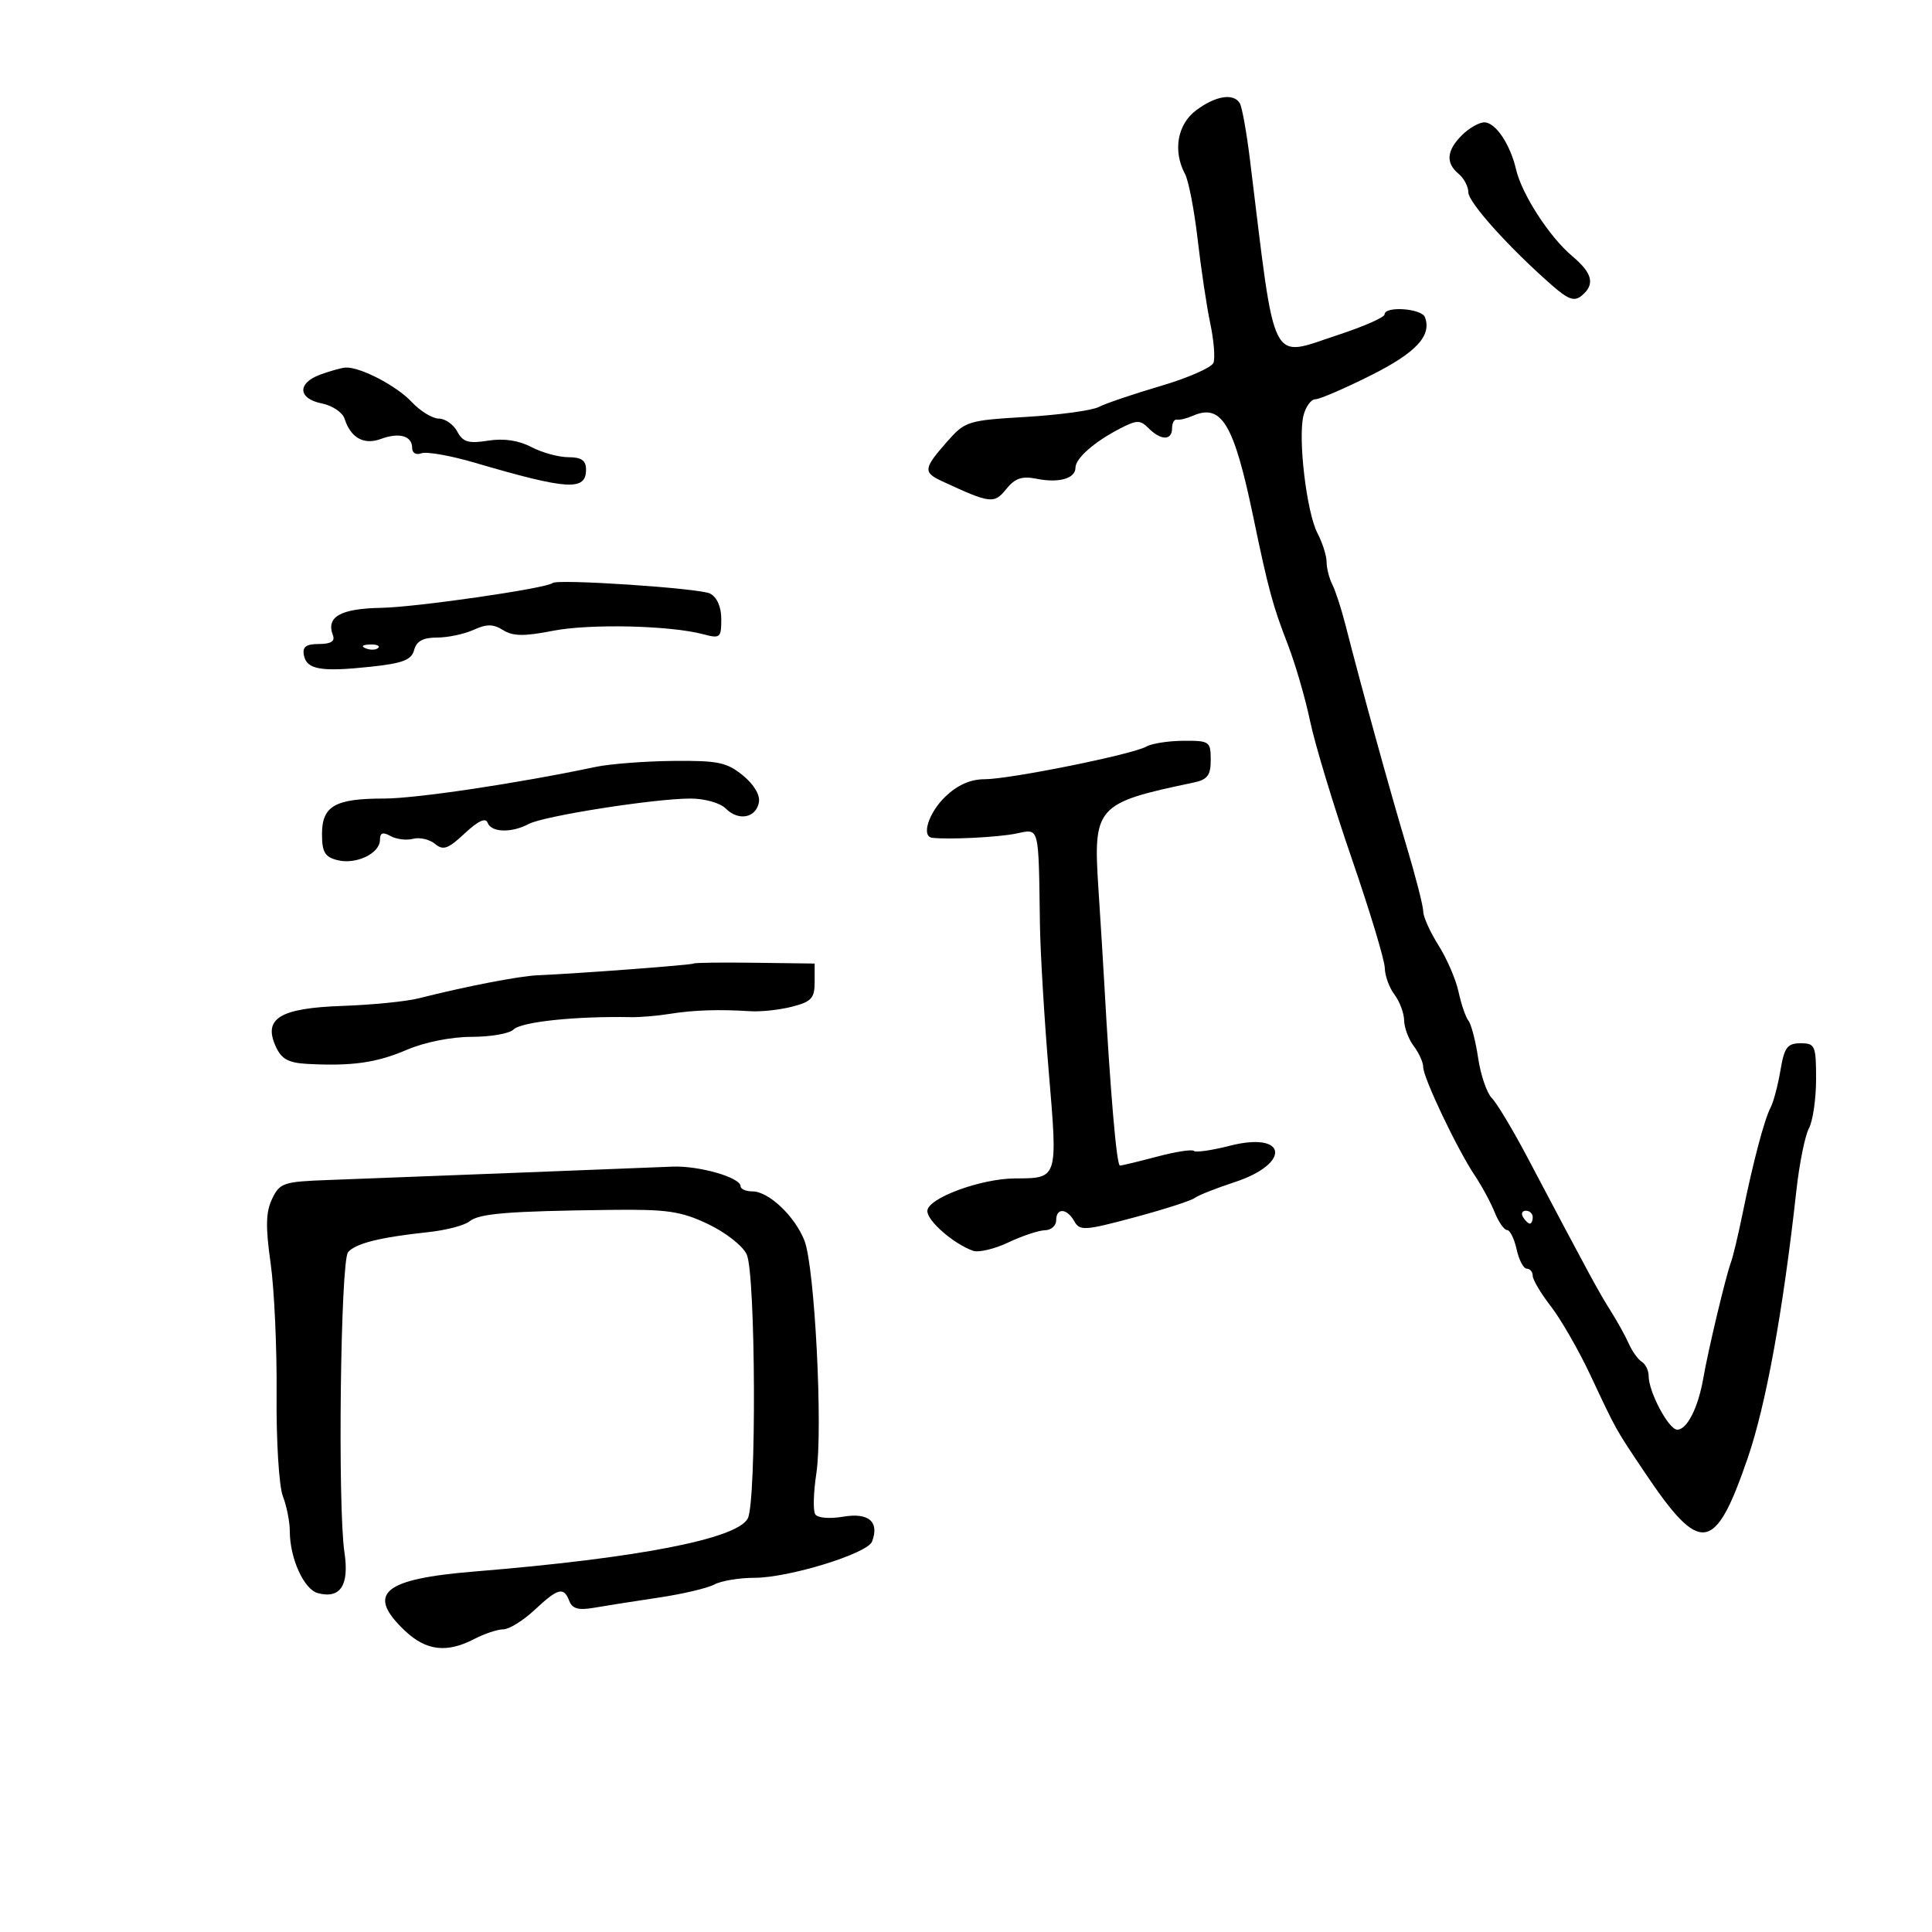 <svg xmlns="http://www.w3.org/2000/svg" width="300" height="300" viewBox="0 0 300 300" version="1.1">
	<path d="M 185.750 17.115 C 182.817 19.303, 182.091 23.433, 184.009 27.017 C 184.564 28.054, 185.449 32.637, 185.974 37.202 C 186.500 41.766, 187.382 47.637, 187.934 50.248 C 188.487 52.859, 188.707 55.599, 188.425 56.336 C 188.142 57.073, 184.443 58.696, 180.205 59.943 C 175.967 61.190, 171.655 62.652, 170.623 63.193 C 169.591 63.733, 164.516 64.428, 159.346 64.736 C 150.204 65.282, 149.865 65.390, 146.973 68.683 C 143.407 72.745, 143.334 73.353, 146.250 74.707 C 153.792 78.208, 154.356 78.278, 156.235 75.958 C 157.621 74.246, 158.685 73.887, 160.999 74.350 C 164.442 75.038, 167 74.299, 167 72.615 C 167 71.176, 169.917 68.612, 173.889 66.557 C 176.534 65.190, 177.041 65.184, 178.365 66.507 C 180.280 68.423, 182 68.419, 182 66.500 C 182 65.675, 182.338 65.071, 182.750 65.159 C 183.162 65.246, 184.261 64.983, 185.192 64.574 C 189.693 62.596, 191.595 65.775, 194.622 80.335 C 196.932 91.447, 197.647 94.088, 199.942 100 C 201.117 103.025, 202.689 108.425, 203.436 112 C 204.184 115.575, 207.091 125.166, 209.898 133.314 C 212.704 141.461, 215.014 149.111, 215.032 150.314 C 215.049 151.516, 215.724 153.374, 216.532 154.441 C 217.339 155.509, 218.014 157.309, 218.032 158.441 C 218.049 159.574, 218.724 161.374, 219.532 162.441 C 220.339 163.509, 221 164.981, 221 165.713 C 221 167.362, 226.272 178.445, 228.986 182.500 C 230.091 184.150, 231.489 186.738, 232.095 188.250 C 232.700 189.762, 233.566 191, 234.018 191 C 234.471 191, 235.138 192.350, 235.500 194 C 235.862 195.650, 236.573 197, 237.079 197 C 237.586 197, 238 197.498, 238 198.106 C 238 198.714, 239.271 200.852, 240.825 202.856 C 242.379 204.860, 245.131 209.650, 246.941 213.500 C 251.076 222.299, 250.757 221.729, 255.413 228.668 C 264.050 241.539, 266.294 241.224, 271.378 226.427 C 274.223 218.145, 276.875 203.579, 278.937 184.892 C 279.399 180.708, 280.277 176.350, 280.889 175.208 C 281.500 174.066, 282 170.627, 282 167.566 C 282 162.350, 281.848 162, 279.588 162 C 277.533 162, 277.070 162.623, 276.464 166.212 C 276.073 168.528, 275.389 171.115, 274.945 171.962 C 273.961 173.834, 272.215 180.442, 270.574 188.500 C 269.902 191.800, 269.096 195.175, 268.783 196 C 268.014 198.021, 265.239 209.655, 264.488 214 C 263.698 218.576, 261.967 222, 260.445 222 C 259.121 222, 256 216.143, 256 213.658 C 256 212.811, 255.522 211.823, 254.938 211.462 C 254.354 211.101, 253.448 209.837, 252.923 208.653 C 252.399 207.469, 251.115 205.150, 250.069 203.500 C 248.264 200.651, 246.853 198.049, 237.171 179.708 C 234.909 175.422, 232.425 171.282, 231.650 170.507 C 230.876 169.733, 229.920 166.939, 229.527 164.300 C 229.134 161.660, 228.457 159.050, 228.022 158.500 C 227.587 157.950, 226.896 155.937, 226.487 154.027 C 226.078 152.116, 224.676 148.863, 223.371 146.796 C 222.067 144.730, 221 142.363, 221 141.535 C 221 140.707, 219.816 136.086, 218.369 131.265 C 215.867 122.930, 211.399 106.739, 208.913 97 C 208.282 94.525, 207.368 91.719, 206.882 90.764 C 206.397 89.809, 205.997 88.234, 205.994 87.264 C 205.990 86.294, 205.354 84.285, 204.579 82.799 C 202.887 79.557, 201.519 68.052, 202.405 64.523 C 202.753 63.135, 203.580 62, 204.242 62 C 204.904 62, 208.768 60.336, 212.828 58.303 C 219.897 54.763, 222.355 52.124, 221.262 49.250 C 220.743 47.886, 215 47.489, 215 48.818 C 215 49.267, 211.788 50.688, 207.862 51.975 C 197.037 55.524, 198.136 57.695, 194.089 24.767 C 193.567 20.514, 192.856 16.576, 192.510 16.017 C 191.526 14.424, 188.753 14.874, 185.750 17.115 M 227 21 C 224.617 23.383, 224.457 25.304, 226.500 27 C 227.325 27.685, 228.003 28.977, 228.006 29.872 C 228.012 31.441, 234.356 38.491, 240.985 44.298 C 243.517 46.515, 244.472 46.853, 245.590 45.925 C 247.717 44.160, 247.305 42.434, 244.114 39.749 C 240.601 36.793, 236.315 30.180, 235.421 26.333 C 234.500 22.372, 232.226 19, 230.477 19 C 229.665 19, 228.100 19.900, 227 21 M 49.750 58.162 C 46.121 59.488, 46.239 61.898, 49.970 62.644 C 51.604 62.971, 53.197 64.044, 53.509 65.029 C 54.447 67.984, 56.509 69.135, 59.128 68.165 C 61.996 67.104, 64 67.674, 64 69.552 C 64 70.342, 64.614 70.702, 65.430 70.388 C 66.217 70.087, 69.929 70.739, 73.680 71.838 C 88.195 76.092, 91 76.267, 91 72.917 C 91 71.494, 90.291 70.998, 88.250 70.994 C 86.737 70.990, 84.150 70.279, 82.500 69.414 C 80.527 68.378, 78.230 68.040, 75.788 68.426 C 72.741 68.907, 71.884 68.652, 71.003 67.006 C 70.413 65.903, 69.124 65, 68.139 65 C 67.154 65, 65.258 63.836, 63.924 62.413 C 61.545 59.873, 55.851 56.923, 53.628 57.079 C 53.008 57.122, 51.263 57.610, 49.750 58.162 M 85.794 90.535 C 84.975 91.344, 64.677 94.283, 59.213 94.384 C 52.838 94.502, 50.594 95.779, 51.700 98.659 C 52.051 99.575, 51.364 100, 49.534 100 C 47.526 100, 46.937 100.436, 47.188 101.739 C 47.619 103.975, 49.831 104.358, 57.545 103.532 C 62.563 102.995, 63.903 102.479, 64.308 100.931 C 64.667 99.556, 65.690 99, 67.859 99 C 69.535 99, 72.085 98.463, 73.527 97.806 C 75.574 96.873, 76.581 96.882, 78.125 97.846 C 79.654 98.801, 81.401 98.825, 85.830 97.954 C 91.573 96.824, 104.097 97.114, 109.250 98.496 C 111.815 99.183, 112 99.025, 112 96.152 C 112 94.229, 111.342 92.730, 110.250 92.165 C 108.652 91.338, 86.478 89.860, 85.794 90.535 M 56.813 100.683 C 57.534 100.972, 58.397 100.936, 58.729 100.604 C 59.061 100.272, 58.471 100.036, 57.417 100.079 C 56.252 100.127, 56.015 100.364, 56.813 100.683 M 178 115.928 C 175.894 117.146, 156.791 121, 152.862 121 C 150.695 121, 148.674 121.896, 146.805 123.687 C 144.204 126.179, 143.016 129.881, 144.750 130.091 C 147.267 130.395, 154.995 130.010, 157.750 129.442 C 161.450 128.680, 161.257 127.950, 161.479 143.500 C 161.542 147.900, 162.159 158.209, 162.850 166.408 C 164.257 183.111, 164.305 182.958, 157.634 182.985 C 152.268 183.006, 144 186.076, 144 188.047 C 144 189.595, 147.983 193.073, 151.062 194.214 C 151.921 194.532, 154.396 193.955, 156.562 192.930 C 158.728 191.906, 161.287 191.053, 162.250 191.034 C 163.213 191.015, 164 190.325, 164 189.500 C 164 187.503, 165.671 187.589, 166.821 189.644 C 167.665 191.152, 168.439 191.102, 176.121 189.040 C 180.729 187.803, 184.950 186.448, 185.500 186.028 C 186.050 185.608, 188.823 184.507, 191.663 183.581 C 200.545 180.684, 199.907 175.620, 190.950 177.916 C 188.162 178.631, 185.656 178.990, 185.381 178.714 C 185.105 178.438, 182.544 178.835, 179.690 179.595 C 176.835 180.354, 174.231 180.982, 173.903 180.988 C 173.386 180.998, 172.410 169.612, 171.460 152.500 C 171.308 149.750, 170.902 143.198, 170.559 137.941 C 169.729 125.235, 170.225 124.682, 185.250 121.537 C 187.506 121.065, 188 120.427, 188 117.981 C 188 115.136, 187.806 115.001, 183.750 115.030 C 181.412 115.047, 178.825 115.451, 178 115.928 M 92.500 119.084 C 80.350 121.647, 64.597 124, 59.591 124 C 52.013 124, 50 125.158, 50 129.516 C 50 132.322, 50.447 133.074, 52.407 133.566 C 55.296 134.291, 59 132.521, 59 130.415 C 59 129.304, 59.438 129.146, 60.642 129.820 C 61.545 130.325, 63.123 130.519, 64.147 130.251 C 65.172 129.983, 66.700 130.336, 67.541 131.034 C 68.820 132.096, 69.582 131.827, 72.168 129.402 C 74.224 127.475, 75.415 126.920, 75.715 127.750 C 76.266 129.276, 79.435 129.373, 82.103 127.945 C 84.430 126.699, 101.626 124, 107.234 124 C 109.431 124, 111.822 124.679, 112.693 125.550 C 114.669 127.526, 117.371 127.030, 117.838 124.605 C 118.058 123.462, 117.089 121.826, 115.349 120.402 C 112.867 118.373, 111.468 118.083, 104.500 118.156 C 100.100 118.202, 94.700 118.620, 92.500 119.084 M 107.720 149.614 C 107.494 149.840, 89.938 151.162, 83.500 151.438 C 80.618 151.561, 72.356 153.162, 65 155.022 C 63.075 155.509, 57.758 156.038, 53.185 156.197 C 43.456 156.536, 40.829 158.135, 42.820 162.504 C 43.708 164.454, 44.782 165.044, 47.729 165.202 C 54.653 165.572, 58.462 165.032, 63.185 163.008 C 65.936 161.829, 70.086 161, 73.235 161 C 76.186 161, 79.108 160.492, 79.730 159.870 C 80.938 158.662, 89.344 157.775, 98 157.943 C 99.375 157.970, 102.075 157.741, 104 157.433 C 107.725 156.838, 111.624 156.710, 116.500 157.022 C 118.150 157.128, 121.075 156.810, 123 156.316 C 125.989 155.549, 126.500 154.994, 126.500 152.519 L 126.500 149.619 117.229 149.497 C 112.130 149.430, 107.851 149.482, 107.720 149.614 M 79.500 182.134 C 67.950 182.589, 55.130 183.082, 51.012 183.230 C 44.012 183.482, 43.441 183.673, 42.252 186.156 C 41.274 188.201, 41.220 190.502, 42.020 196.144 C 42.592 200.177, 43.010 209.332, 42.949 216.488 C 42.887 223.705, 43.319 230.754, 43.919 232.315 C 44.514 233.863, 45 236.306, 45 237.744 C 45 241.980, 47.194 246.817, 49.373 247.387 C 52.861 248.299, 54.251 246.160, 53.486 241.058 C 52.419 233.943, 52.875 195.855, 54.044 194.447 C 55.179 193.080, 58.999 192.123, 66.500 191.326 C 69.250 191.033, 72.126 190.283, 72.892 189.657 C 74.397 188.427, 78.831 188.065, 94.773 187.871 C 103.621 187.763, 105.726 188.069, 109.955 190.077 C 112.676 191.369, 115.348 193.469, 115.950 194.789 C 117.347 197.856, 117.484 233.226, 116.109 235.796 C 114.411 238.970, 99.023 241.952, 73.657 244.024 C 59.420 245.186, 56.772 247.460, 62.910 253.253 C 66.176 256.336, 69.405 256.713, 73.636 254.506 C 75.211 253.685, 77.240 253.010, 78.144 253.006 C 79.049 253.003, 81.234 251.650, 83 250 C 86.666 246.575, 87.537 246.351, 88.403 248.608 C 88.864 249.808, 89.843 250.072, 92.260 249.649 C 94.042 249.337, 98.534 248.631, 102.241 248.080 C 105.949 247.530, 109.857 246.612, 110.926 246.040 C 111.994 245.468, 114.798 245, 117.156 245 C 122.485 245, 134.694 241.241, 135.408 239.380 C 136.585 236.312, 134.900 234.841, 130.970 235.505 C 128.793 235.873, 126.941 235.714, 126.580 235.129 C 126.236 234.572, 126.317 231.728, 126.760 228.808 C 127.804 221.938, 126.514 196.699, 124.912 192.636 C 123.412 188.833, 119.362 185, 116.844 185 C 115.830 185, 115 184.640, 115 184.201 C 115 182.845, 108.568 180.992, 104.429 181.154 C 102.268 181.239, 91.050 181.680, 79.500 182.134 M 236.500 189 C 236.840 189.550, 237.316 190, 237.559 190 C 237.802 190, 238 189.550, 238 189 C 238 188.450, 237.523 188, 236.941 188 C 236.359 188, 236.160 188.450, 236.500 189" stroke="none" fill="black" fill-rule="evenodd"/>
</svg>